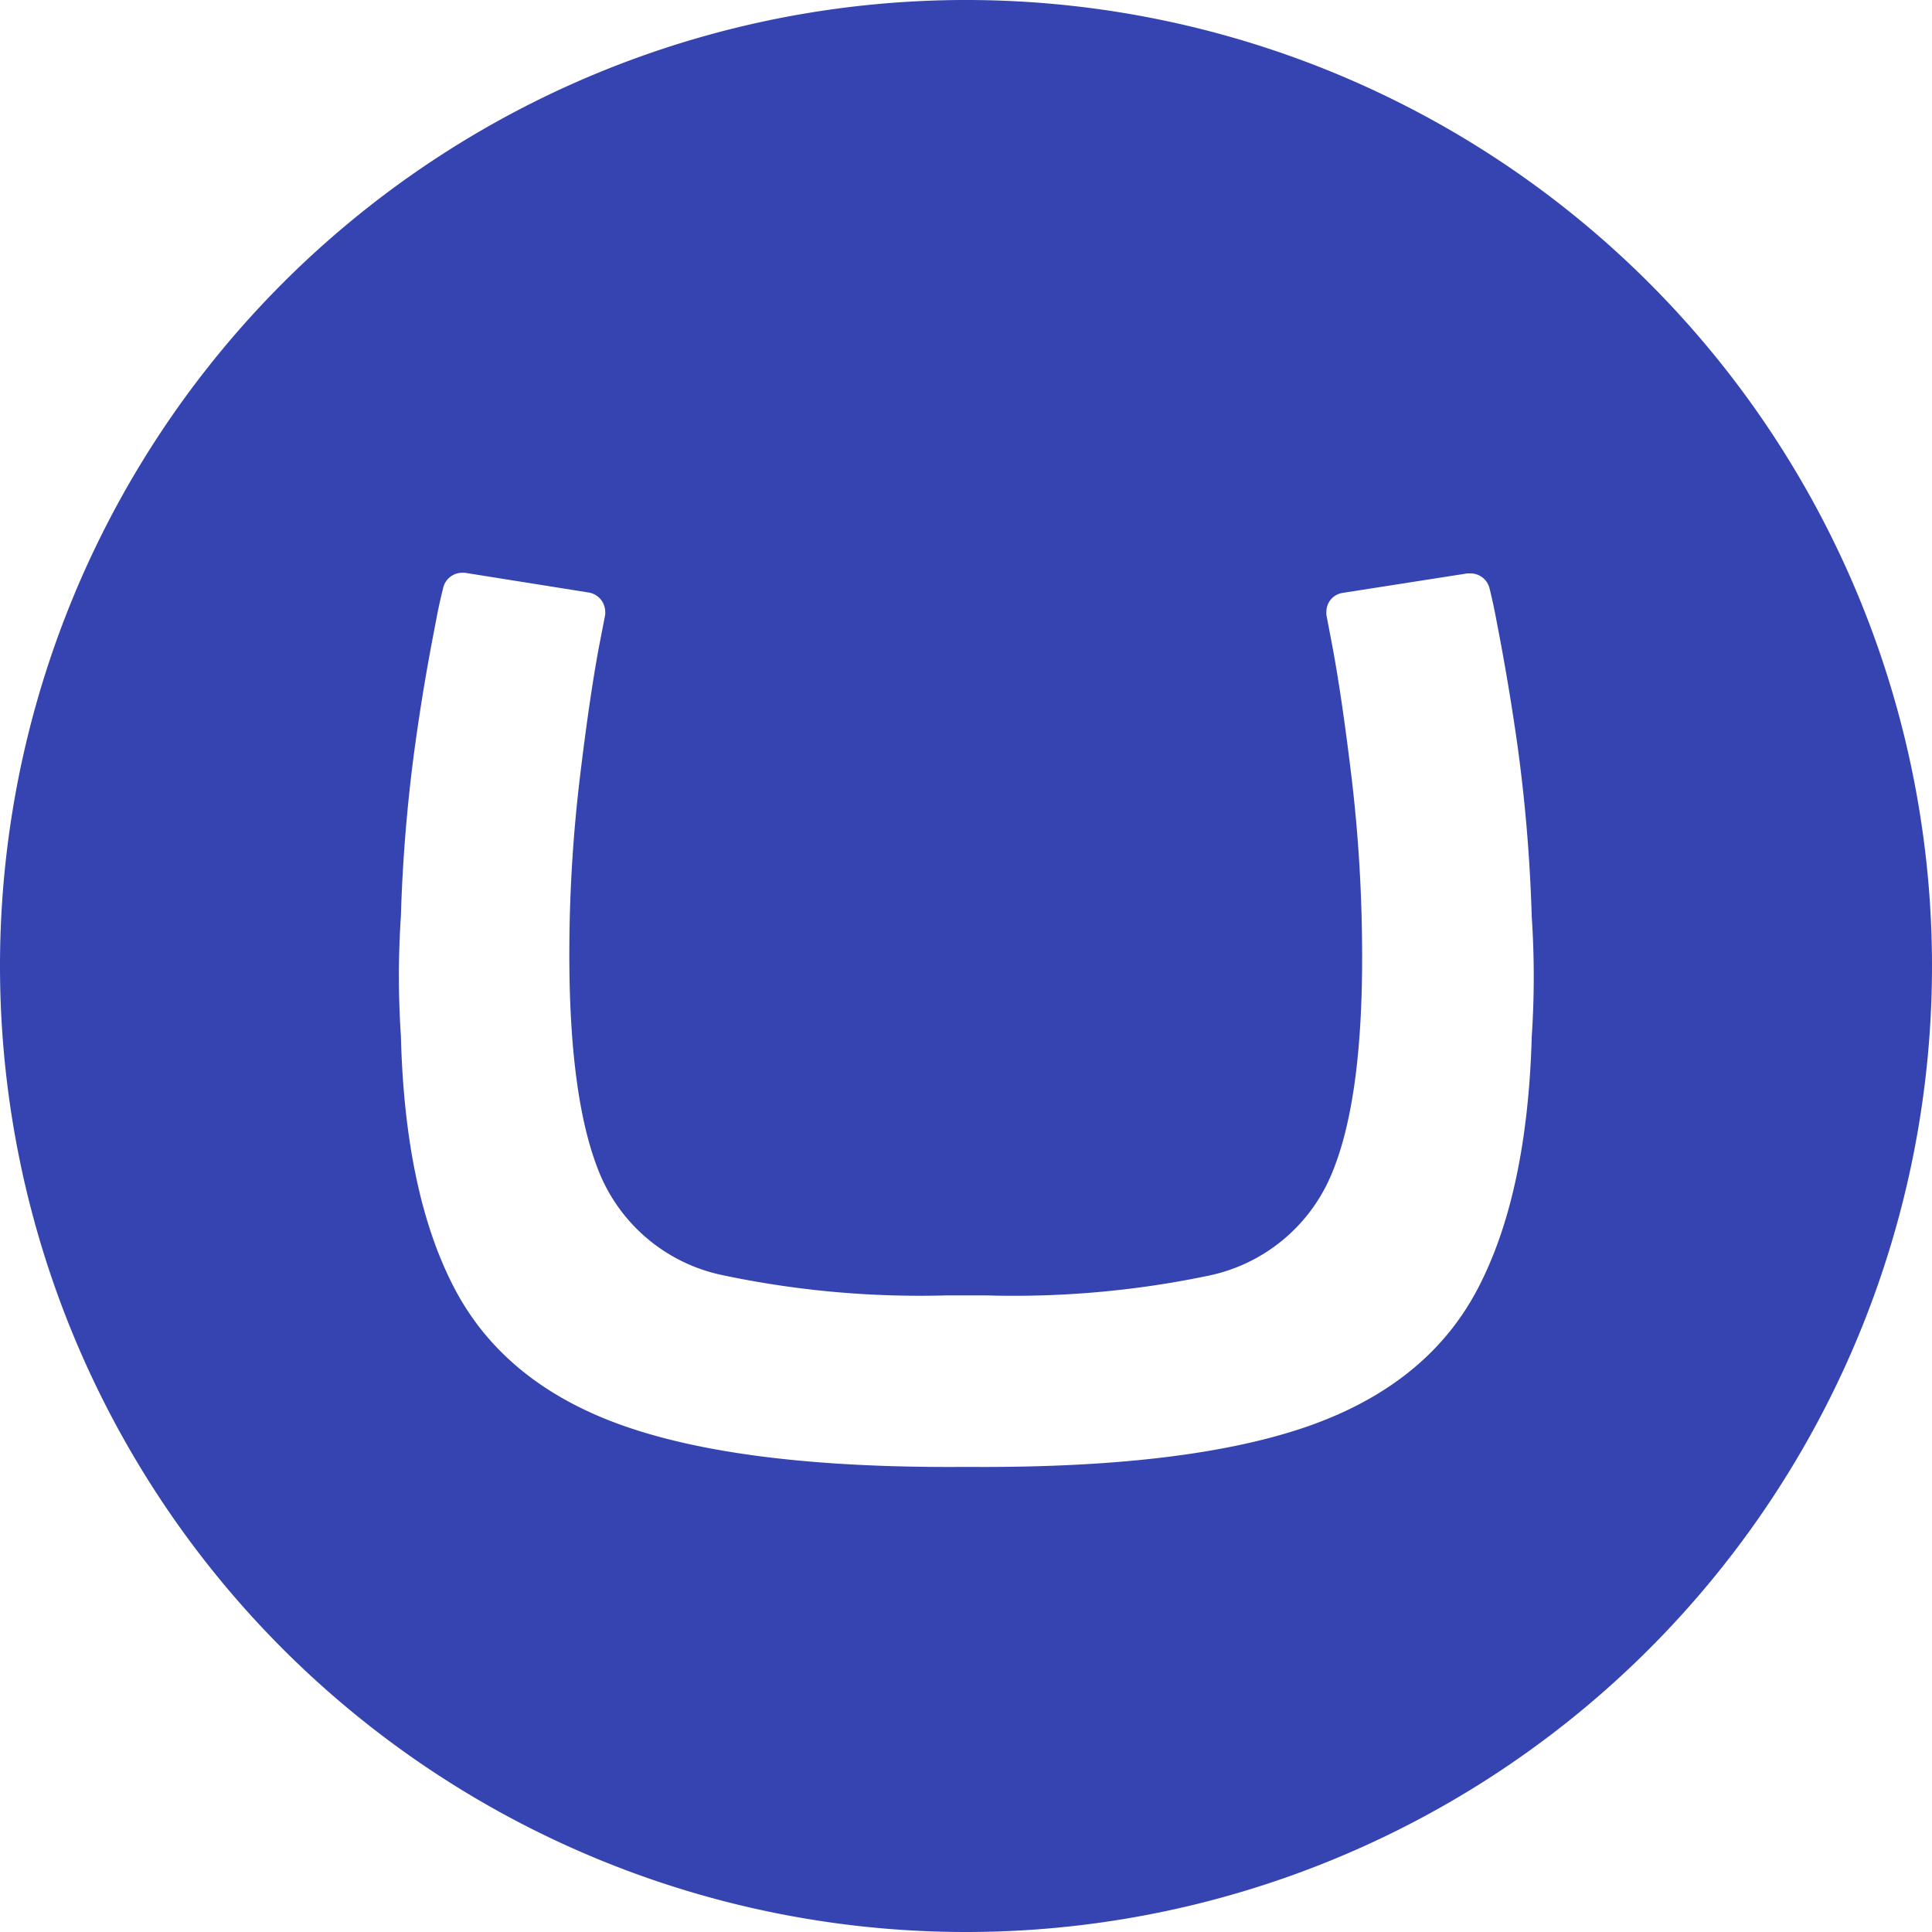 <svg role="img" viewBox="0 0 24 24" xmlns="http://www.w3.org/2000/svg"><style>path { fill: #3544B1; }</style><title>Umbraco</title><path d="M0 11.982A12 12 0 1112 24 12 12 0 010 11.982zm11.756 4.11a11.856 11.856.0 01-2.773-.25 2.12 2.12.0 01-1.514-1.218q-.41-.943-.396-2.895a18.419 18.419.0 01.127-2.04q.118-.988.236-1.629l.082-.425a.201.201.0 000-.038.244.244.0 00-.201-.236l-1.544-.246H5.74a.243.243.0 00-.235.189 6.517 6.517.0 00-.089.409c-.088.455-.17.9-.26 1.548a19.99 19.99.0 00-.176 2.12 11.165 11.165.0 000 1.486q.05 1.977.675 3.155.626 1.179 2.106 1.695 1.482.517 4.135.506h.22q2.655.01 4.134-.506 1.478-.518 2.1-1.695.623-1.178.678-3.147a11.165 11.165.0 000-1.485 19.99 19.99.0 00-.176-2.121 30.014 30.014.0 00-.26-1.548 6.724 6.724.0 00-.088-.41.243.243.0 00-.236-.188h-.04l-1.548.242a.236.236.0 00-.203.236.201.201.0 000 .037l.081.426q.118.643.236 1.63a18.709 18.709.0 01.126 2.039q.019 1.95-.396 2.892a2.12 2.12.0 01-1.502 1.22 11.82 11.82.0 01-2.769.247z"/></svg>